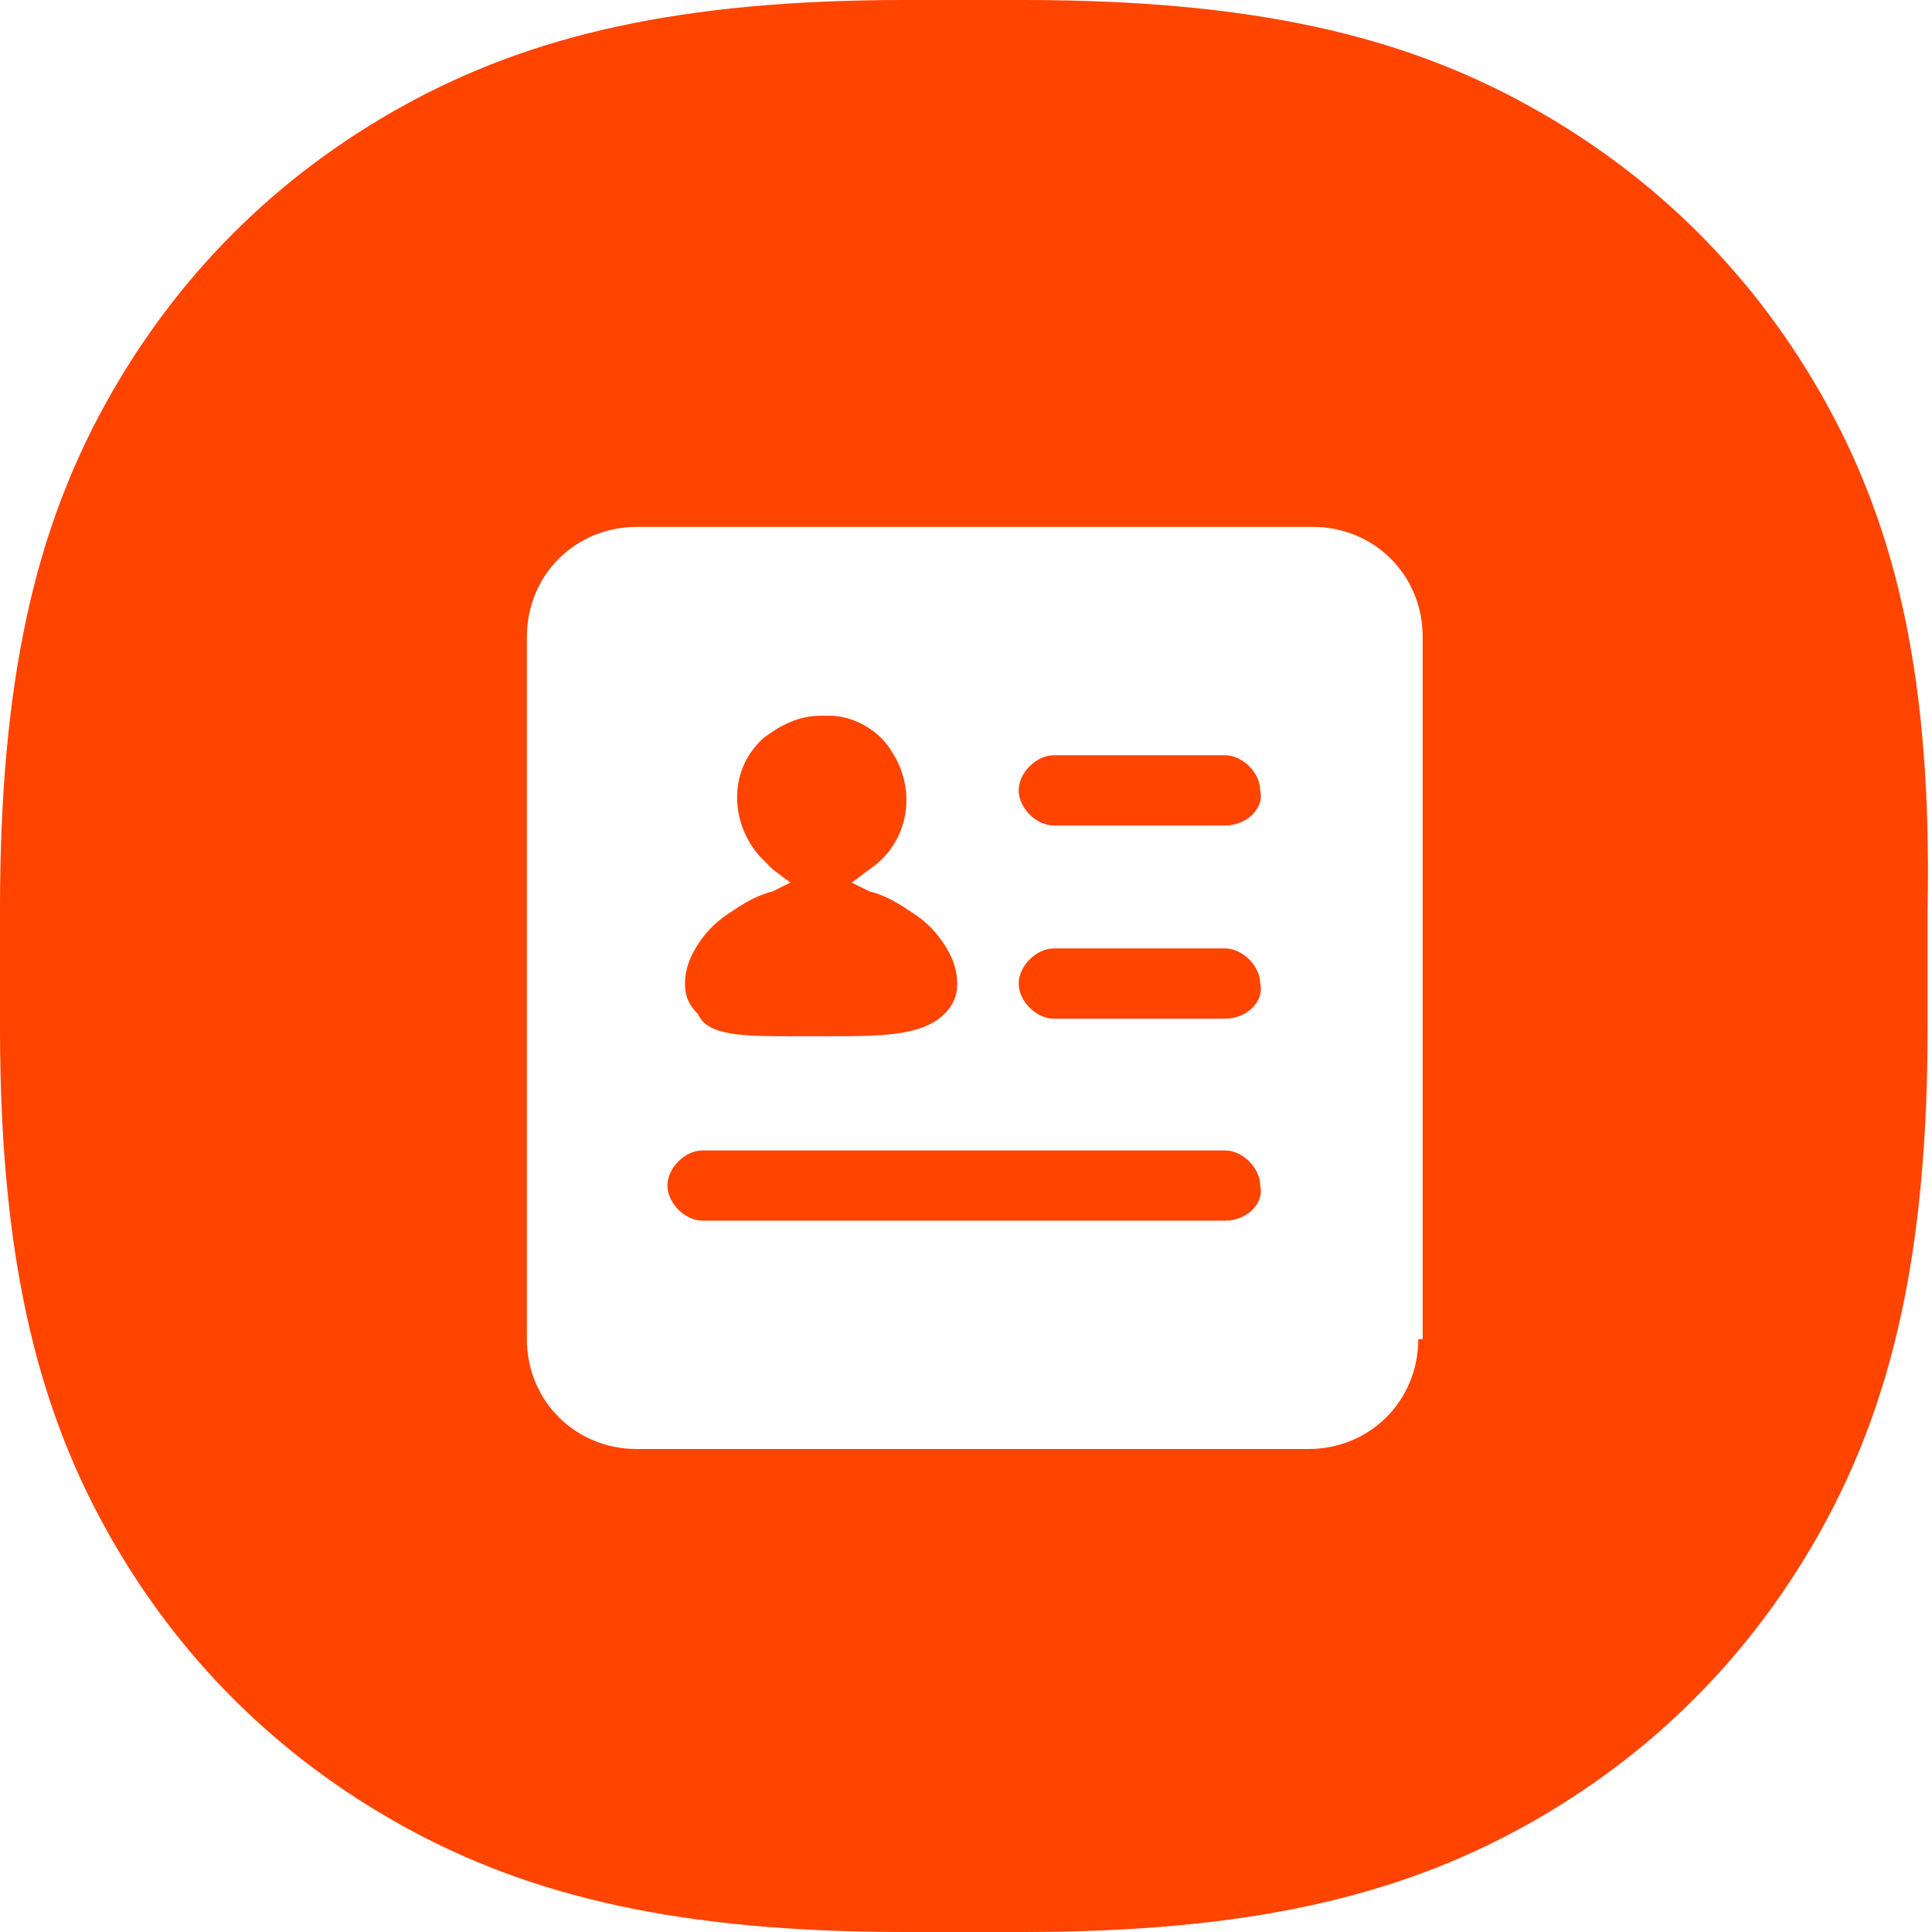 <?xml version="1.0" standalone="no"?><!DOCTYPE svg PUBLIC "-//W3C//DTD SVG 1.1//EN" "http://www.w3.org/Graphics/SVG/1.1/DTD/svg11.dtd"><svg class="icon" width="200px" height="200.00px" viewBox="0 0 1024 1024" version="1.1" xmlns="http://www.w3.org/2000/svg"><path fill="#f40" d="M418.909 549.236h20.945c25.6 0 48.873 0 60.509-11.636 4.655-4.655 6.982-9.309 6.982-16.291 0-6.982-2.327-13.964-6.982-20.945-4.655-6.982-9.309-11.636-16.291-16.291-6.982-4.655-13.964-9.309-23.273-11.636l-9.309-4.655 9.309-6.982c20.945-13.964 25.6-41.891 11.636-62.836-6.982-11.636-20.945-18.618-32.582-18.618h-4.655c-11.636 0-20.945 4.655-30.255 11.636-18.618 16.291-18.618 44.218-2.327 62.836l6.982 6.982 9.309 6.982-9.309 4.655c-9.309 2.327-16.291 6.982-23.273 11.636-6.982 4.655-11.636 9.309-16.291 16.291-4.655 6.982-6.982 13.964-6.982 20.945 0 6.982 2.327 11.636 6.982 16.291 4.655 11.636 25.6 11.636 48.873 11.636zM968.145 214.109C930.909 146.618 877.382 93.091 809.891 55.855 742.4 18.618 663.273 0 542.255 0h-62.836c-118.691 0-197.818 18.618-265.309 55.855C146.618 93.091 93.091 146.618 55.855 214.109 18.618 281.6 0 360.727 0 481.745v62.836c0 118.691 18.618 197.818 55.855 265.309C93.091 877.382 146.618 930.909 214.109 968.145c67.491 37.236 146.618 55.855 265.309 55.855h62.836c118.691 0 197.818-18.618 265.309-55.855 67.491-37.236 121.018-90.764 158.255-158.255 37.236-67.491 55.855-146.618 55.855-265.309v-62.836c2.327-121.018-16.291-200.145-53.527-267.636z m-216.436 495.709c0 32.582-25.6 58.182-58.182 58.182H337.455c-32.582 0-58.182-25.6-58.182-58.182v-372.364c0-32.582 25.6-58.182 58.182-58.182h358.4c32.582 0 58.182 25.6 58.182 58.182v372.364zM649.309 437.527H558.545c-9.309 0-18.618-9.309-18.618-18.618s9.309-18.618 18.618-18.618h90.764c9.309 0 18.618 9.309 18.618 18.618 2.327 9.309-6.982 18.618-18.618 18.618zM649.309 539.927H558.545c-9.309 0-18.618-9.309-18.618-18.618s9.309-18.618 18.618-18.618h90.764c9.309 0 18.618 9.309 18.618 18.618 2.327 9.309-6.982 18.618-18.618 18.618zM649.309 646.982H372.364c-9.309 0-18.618-9.309-18.618-18.618s9.309-18.618 18.618-18.618h276.945c9.309 0 18.618 9.309 18.618 18.618 2.327 9.309-6.982 18.618-18.618 18.618z" /></svg>